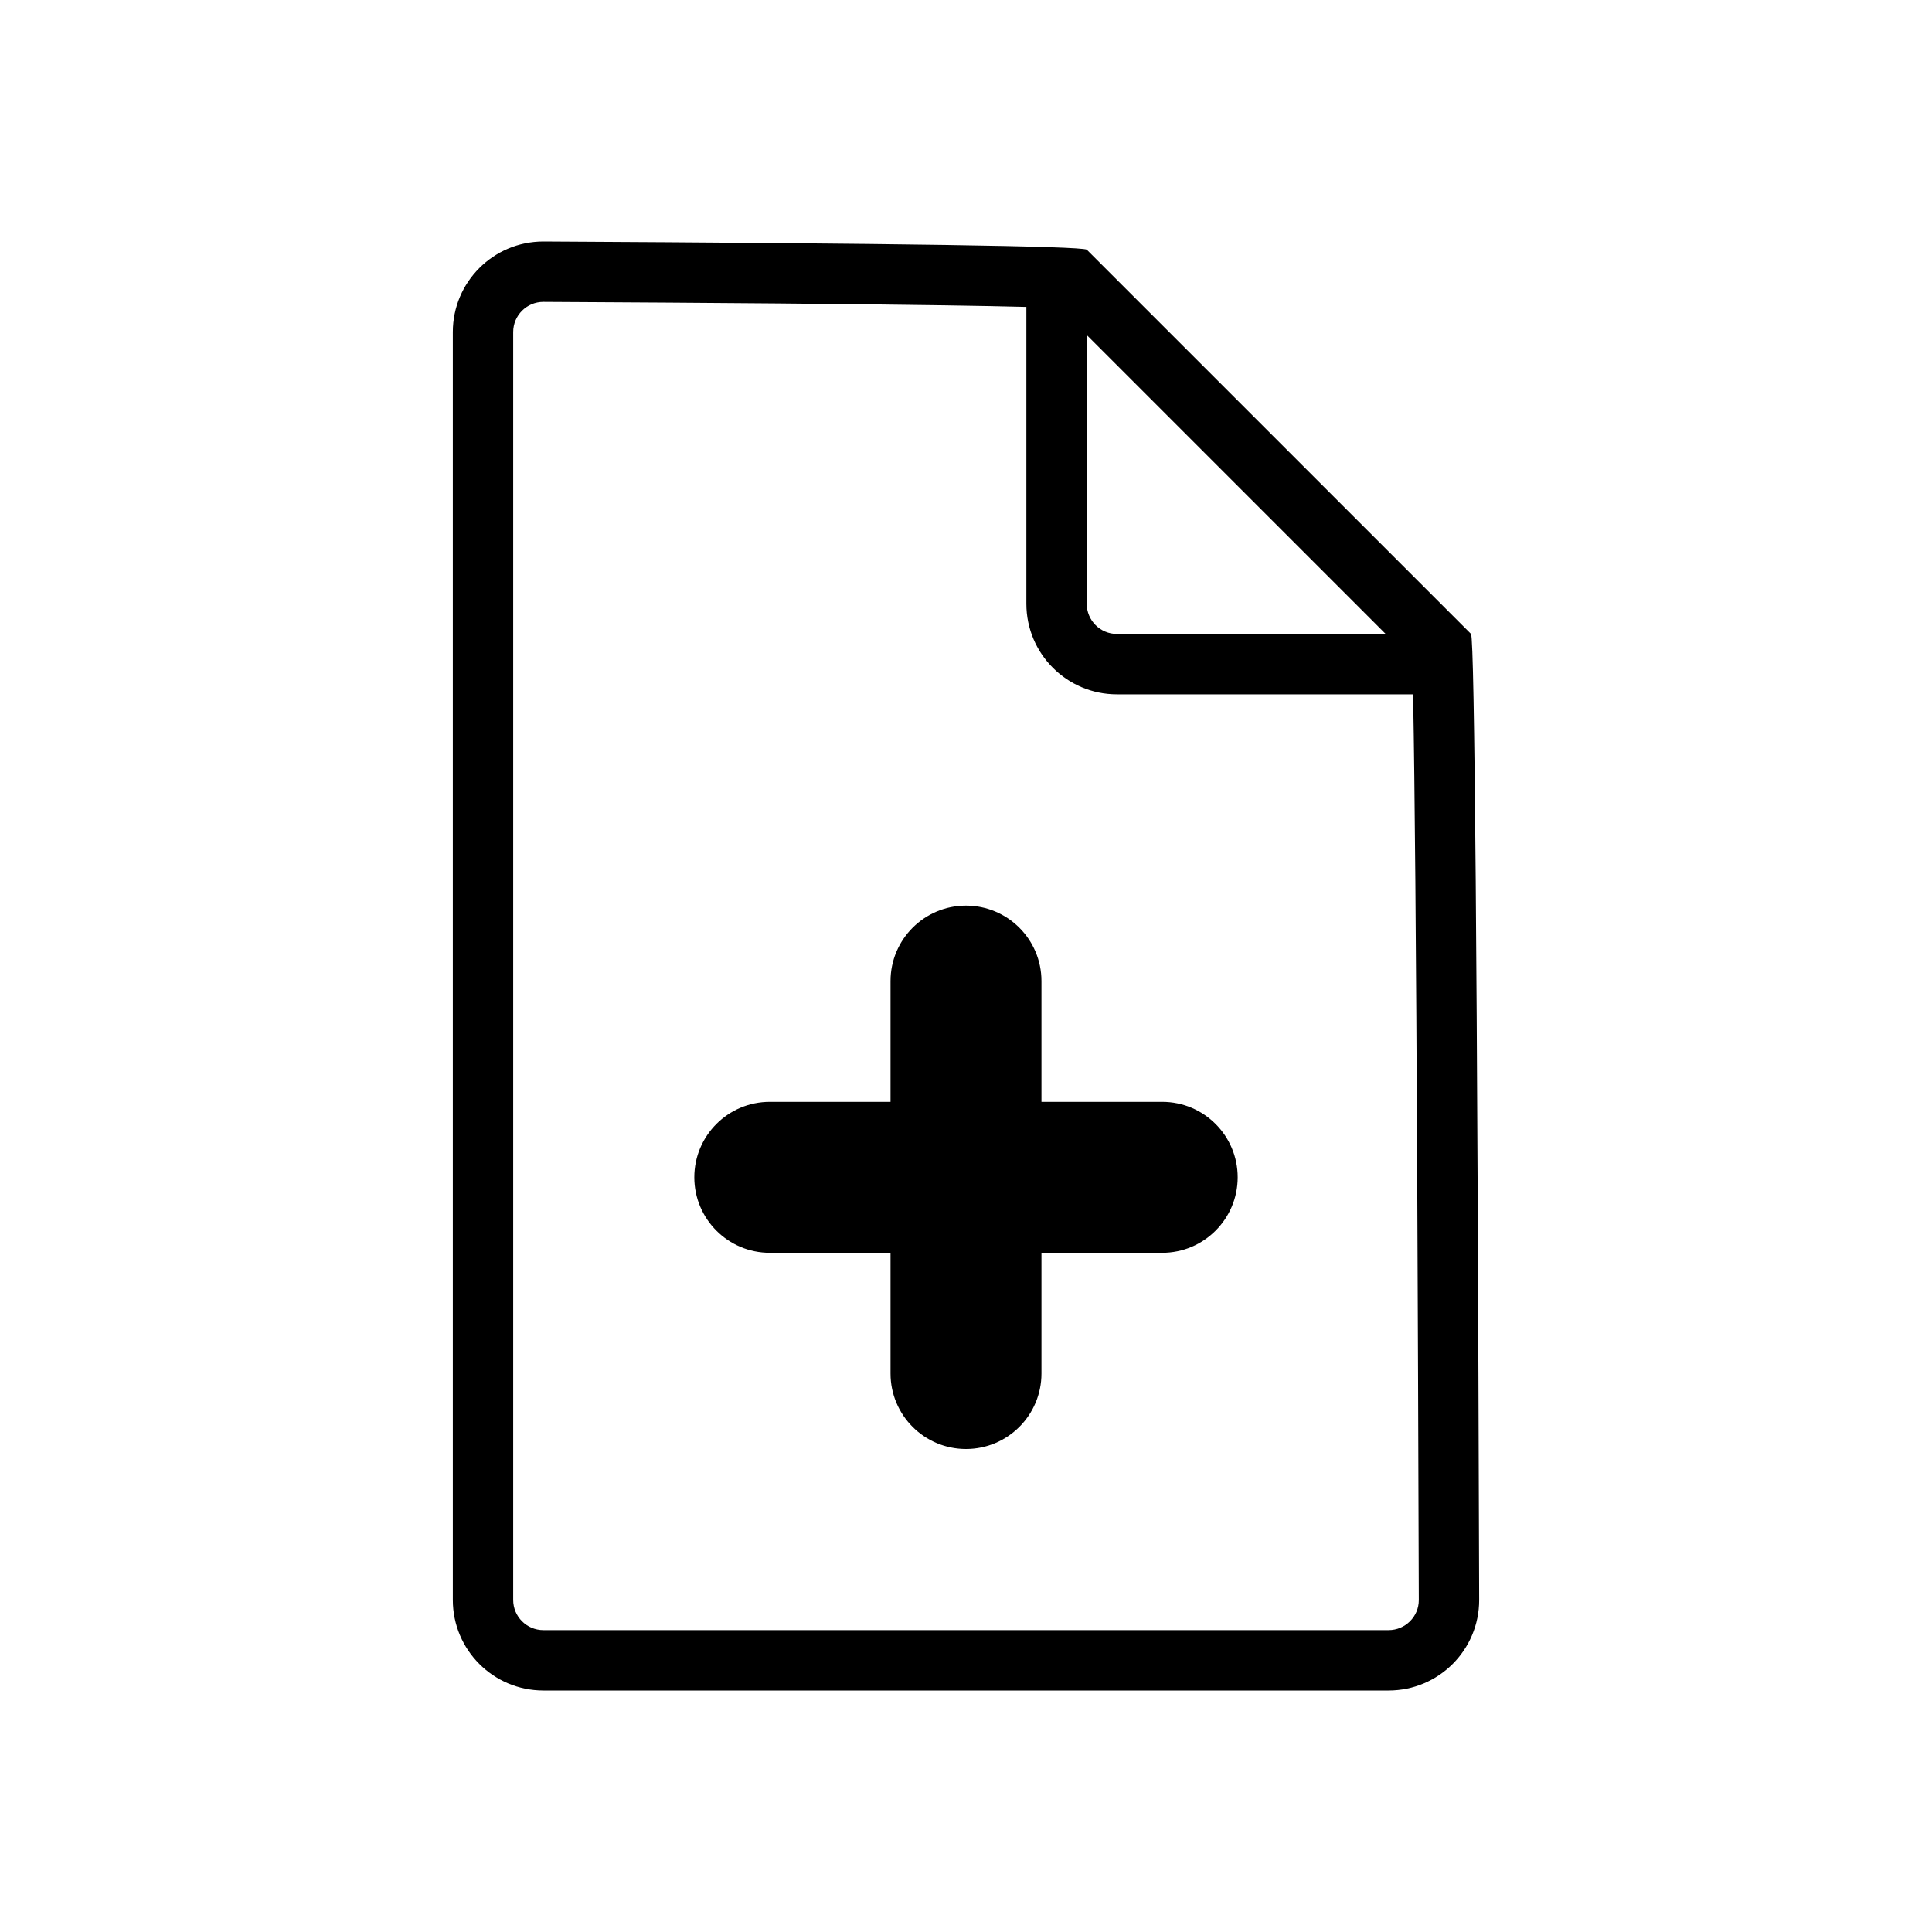 <svg xmlns="http://www.w3.org/2000/svg" width="128" height="128" viewBox="0 0 128 128">
  <path d="M59,73 L59,65 C59,62.239 61.239,60 64,60 C66.761,60 69,62.239 69,65 L69,73 L77,73 C79.761,73 82,75.239 82,78 C82,80.761 79.761,83 77,83 L69,83 L69,91 C69,93.761 66.761,96 64,96 C61.239,96 59,93.761 59,91 L59,83 L51,83 C48.239,83 46,80.761 46,78 C46,75.239 48.239,73 51,73 L59,73 Z M72,22.196 L72,40 C72,41.105 72.895,42 74,42 L91.804,42 L72,22.196 Z M93.62,46 L74,46 C70.686,46 68,43.314 68,40 L68,20.333 C66.583,20.296 64.766,20.261 62.554,20.228 C56.569,20.138 47.709,20.062 36,20 C34.895,20 34,20.895 34,22 L34,106 C34,107.105 34.895,108 36,108 L92,108 C93.105,108 94,107.105 94,106.012 C93.938,84.943 93.862,69.078 93.772,58.42 C93.727,53.1 93.679,49.08 93.627,46.366 C93.625,46.241 93.623,46.119 93.62,46 L93.62,46 Z M97.461,42 C97.696,42.515 97.875,63.849 98,106 C98,109.314 95.314,112 92,112 L36,112 C32.686,112 30,109.314 30,106 L30,22 C30,18.686 32.686,16 36,16 C59.485,16.125 71.485,16.304 72,16.539 L97.461,42 Z"/>
</svg>
